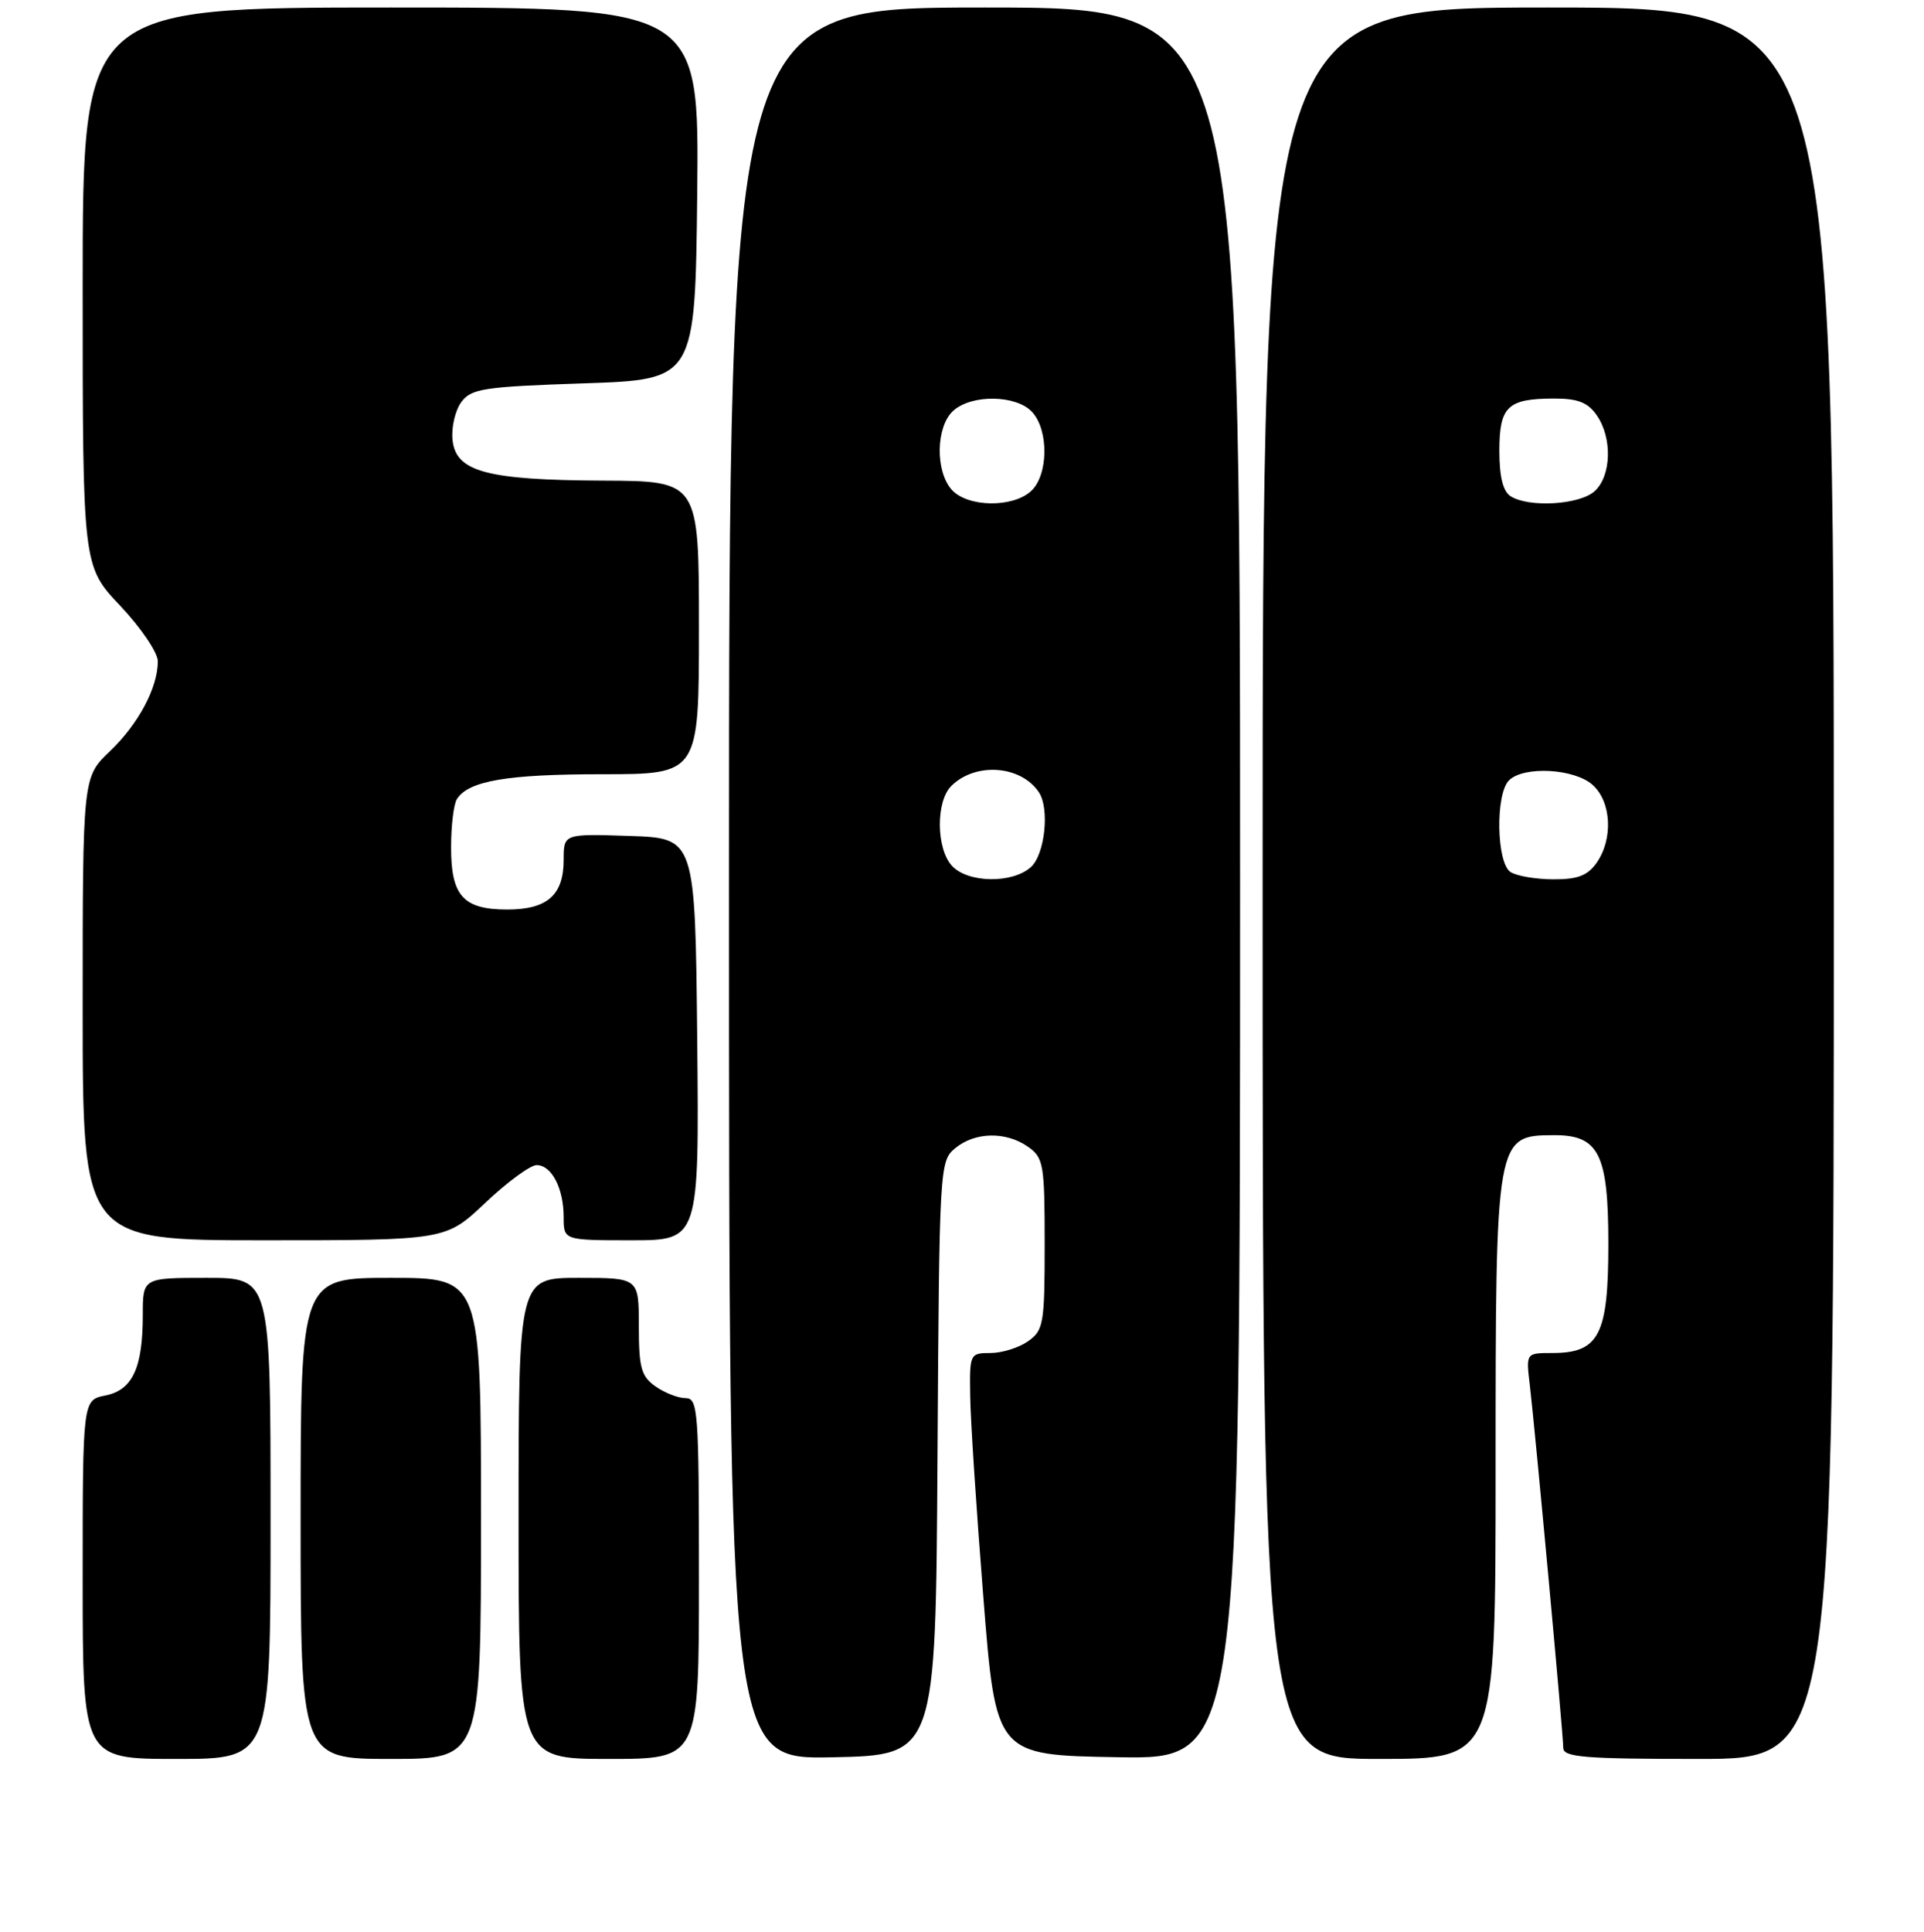 <?xml version="1.0" encoding="UTF-8" standalone="no"?>
<!DOCTYPE svg PUBLIC "-//W3C//DTD SVG 1.1//EN" "http://www.w3.org/Graphics/SVG/1.1/DTD/svg11.dtd" >
<svg xmlns="http://www.w3.org/2000/svg" xmlns:xlink="http://www.w3.org/1999/xlink" version="1.1" viewBox="0 0 256 257">
 <g >
 <path fill="currentColor"
d=" M 36.00 202.00 C 36.00 170.00 36.00 170.00 27.50 170.00 C 19.00 170.00 19.00 170.00 19.00 174.93 C 19.00 181.99 17.64 184.92 14.02 185.65 C 11.00 186.25 11.00 186.25 11.00 210.12 C 11.00 234.00 11.00 234.00 23.50 234.00 C 36.00 234.00 36.00 234.00 36.00 202.00 Z  M 64.00 202.00 C 64.00 170.00 64.00 170.00 52.00 170.00 C 40.00 170.00 40.00 170.00 40.00 202.00 C 40.00 234.00 40.00 234.00 52.00 234.00 C 64.00 234.00 64.00 234.00 64.00 202.00 Z  M 93.00 210.00 C 93.00 187.67 92.88 186.00 91.22 186.00 C 90.24 186.00 88.44 185.30 87.22 184.44 C 85.32 183.11 85.00 181.97 85.00 176.44 C 85.00 170.00 85.00 170.00 77.00 170.00 C 69.00 170.00 69.00 170.00 69.00 202.00 C 69.00 234.00 69.00 234.00 81.00 234.00 C 93.00 234.00 93.00 234.00 93.00 210.00 Z  M 124.74 194.00 C 124.98 155.14 125.02 154.47 127.10 152.75 C 129.73 150.58 133.84 150.50 136.78 152.56 C 138.85 154.01 139.00 154.87 139.00 165.50 C 139.00 176.13 138.85 176.99 136.78 178.44 C 135.56 179.30 133.31 180.00 131.78 180.00 C 129.05 180.00 129.00 180.11 129.09 185.75 C 129.13 188.91 129.92 200.95 130.84 212.50 C 132.50 233.50 132.50 233.50 148.75 233.77 C 165.00 234.05 165.00 234.05 165.00 117.52 C 165.00 1.00 165.00 1.00 131.00 1.00 C 97.00 1.00 97.00 1.00 97.00 117.53 C 97.00 234.06 97.00 234.06 110.75 233.78 C 124.50 233.50 124.50 233.50 124.74 194.00 Z  M 199.00 195.43 C 199.00 151.21 199.03 151.05 206.75 151.02 C 212.74 150.99 214.00 153.50 214.00 165.50 C 214.00 177.62 212.77 180.00 206.52 180.00 C 203.04 180.00 203.04 180.00 203.55 184.25 C 204.26 190.23 208.00 230.74 208.00 232.53 C 208.00 233.77 210.81 234.00 226.00 234.00 C 244.00 234.00 244.00 234.00 244.00 117.50 C 244.00 1.00 244.00 1.00 206.00 1.00 C 168.00 1.00 168.00 1.00 168.00 117.50 C 168.00 234.00 168.00 234.00 183.50 234.00 C 199.00 234.00 199.00 234.00 199.00 195.43 Z  M 64.59 160.00 C 67.50 157.25 70.57 155.00 71.40 155.00 C 73.40 155.00 75.00 158.09 75.00 161.93 C 75.00 165.00 75.00 165.00 84.02 165.00 C 93.03 165.00 93.03 165.00 92.77 138.25 C 92.50 111.50 92.50 111.50 83.75 111.21 C 75.00 110.92 75.00 110.92 75.00 114.39 C 75.00 119.08 72.82 121.00 67.50 121.00 C 61.63 121.00 60.00 119.18 60.02 112.68 C 60.02 109.83 60.37 106.97 60.79 106.31 C 62.33 103.88 67.47 103.00 80.07 103.00 C 93.00 103.00 93.00 103.00 93.00 83.50 C 93.00 64.00 93.00 64.00 80.25 63.94 C 64.73 63.87 60.62 62.76 60.21 58.50 C 60.04 56.85 60.57 54.60 61.37 53.50 C 62.69 51.70 64.31 51.45 77.67 51.00 C 92.50 50.50 92.50 50.50 92.77 25.75 C 93.03 1.00 93.03 1.00 52.02 1.00 C 11.00 1.00 11.00 1.00 11.00 38.15 C 11.00 75.31 11.00 75.31 16.00 80.59 C 18.75 83.50 21.00 86.82 21.00 87.97 C 21.00 91.49 18.42 96.32 14.62 99.95 C 11.00 103.39 11.00 103.39 11.00 134.20 C 11.00 165.00 11.00 165.00 35.15 165.00 C 59.31 165.00 59.31 165.00 64.59 160.00 Z  M 126.65 115.17 C 124.56 112.86 124.51 106.63 126.57 104.57 C 129.77 101.37 135.83 101.80 138.23 105.40 C 139.68 107.57 139.03 113.66 137.17 115.35 C 134.70 117.58 128.75 117.48 126.65 115.17 Z  M 126.65 65.17 C 124.42 62.70 124.52 56.75 126.83 54.65 C 129.30 52.42 135.25 52.52 137.35 54.83 C 139.58 57.30 139.48 63.25 137.17 65.35 C 134.70 67.58 128.75 67.48 126.65 65.17 Z  M 201.00 116.02 C 199.11 114.83 198.95 105.65 200.78 103.82 C 202.73 101.87 209.50 102.24 211.92 104.43 C 214.41 106.68 214.66 111.61 212.44 114.78 C 211.25 116.48 209.90 117.00 206.69 116.98 C 204.39 116.98 201.82 116.54 201.00 116.02 Z  M 201.00 66.02 C 199.99 65.38 199.50 63.42 199.50 60.00 C 199.50 54.09 200.58 53.04 206.69 53.02 C 209.90 53.00 211.25 53.52 212.44 55.22 C 214.55 58.23 214.42 63.31 212.17 65.35 C 210.17 67.16 203.44 67.56 201.00 66.02 Z "/>
</g>
</svg>